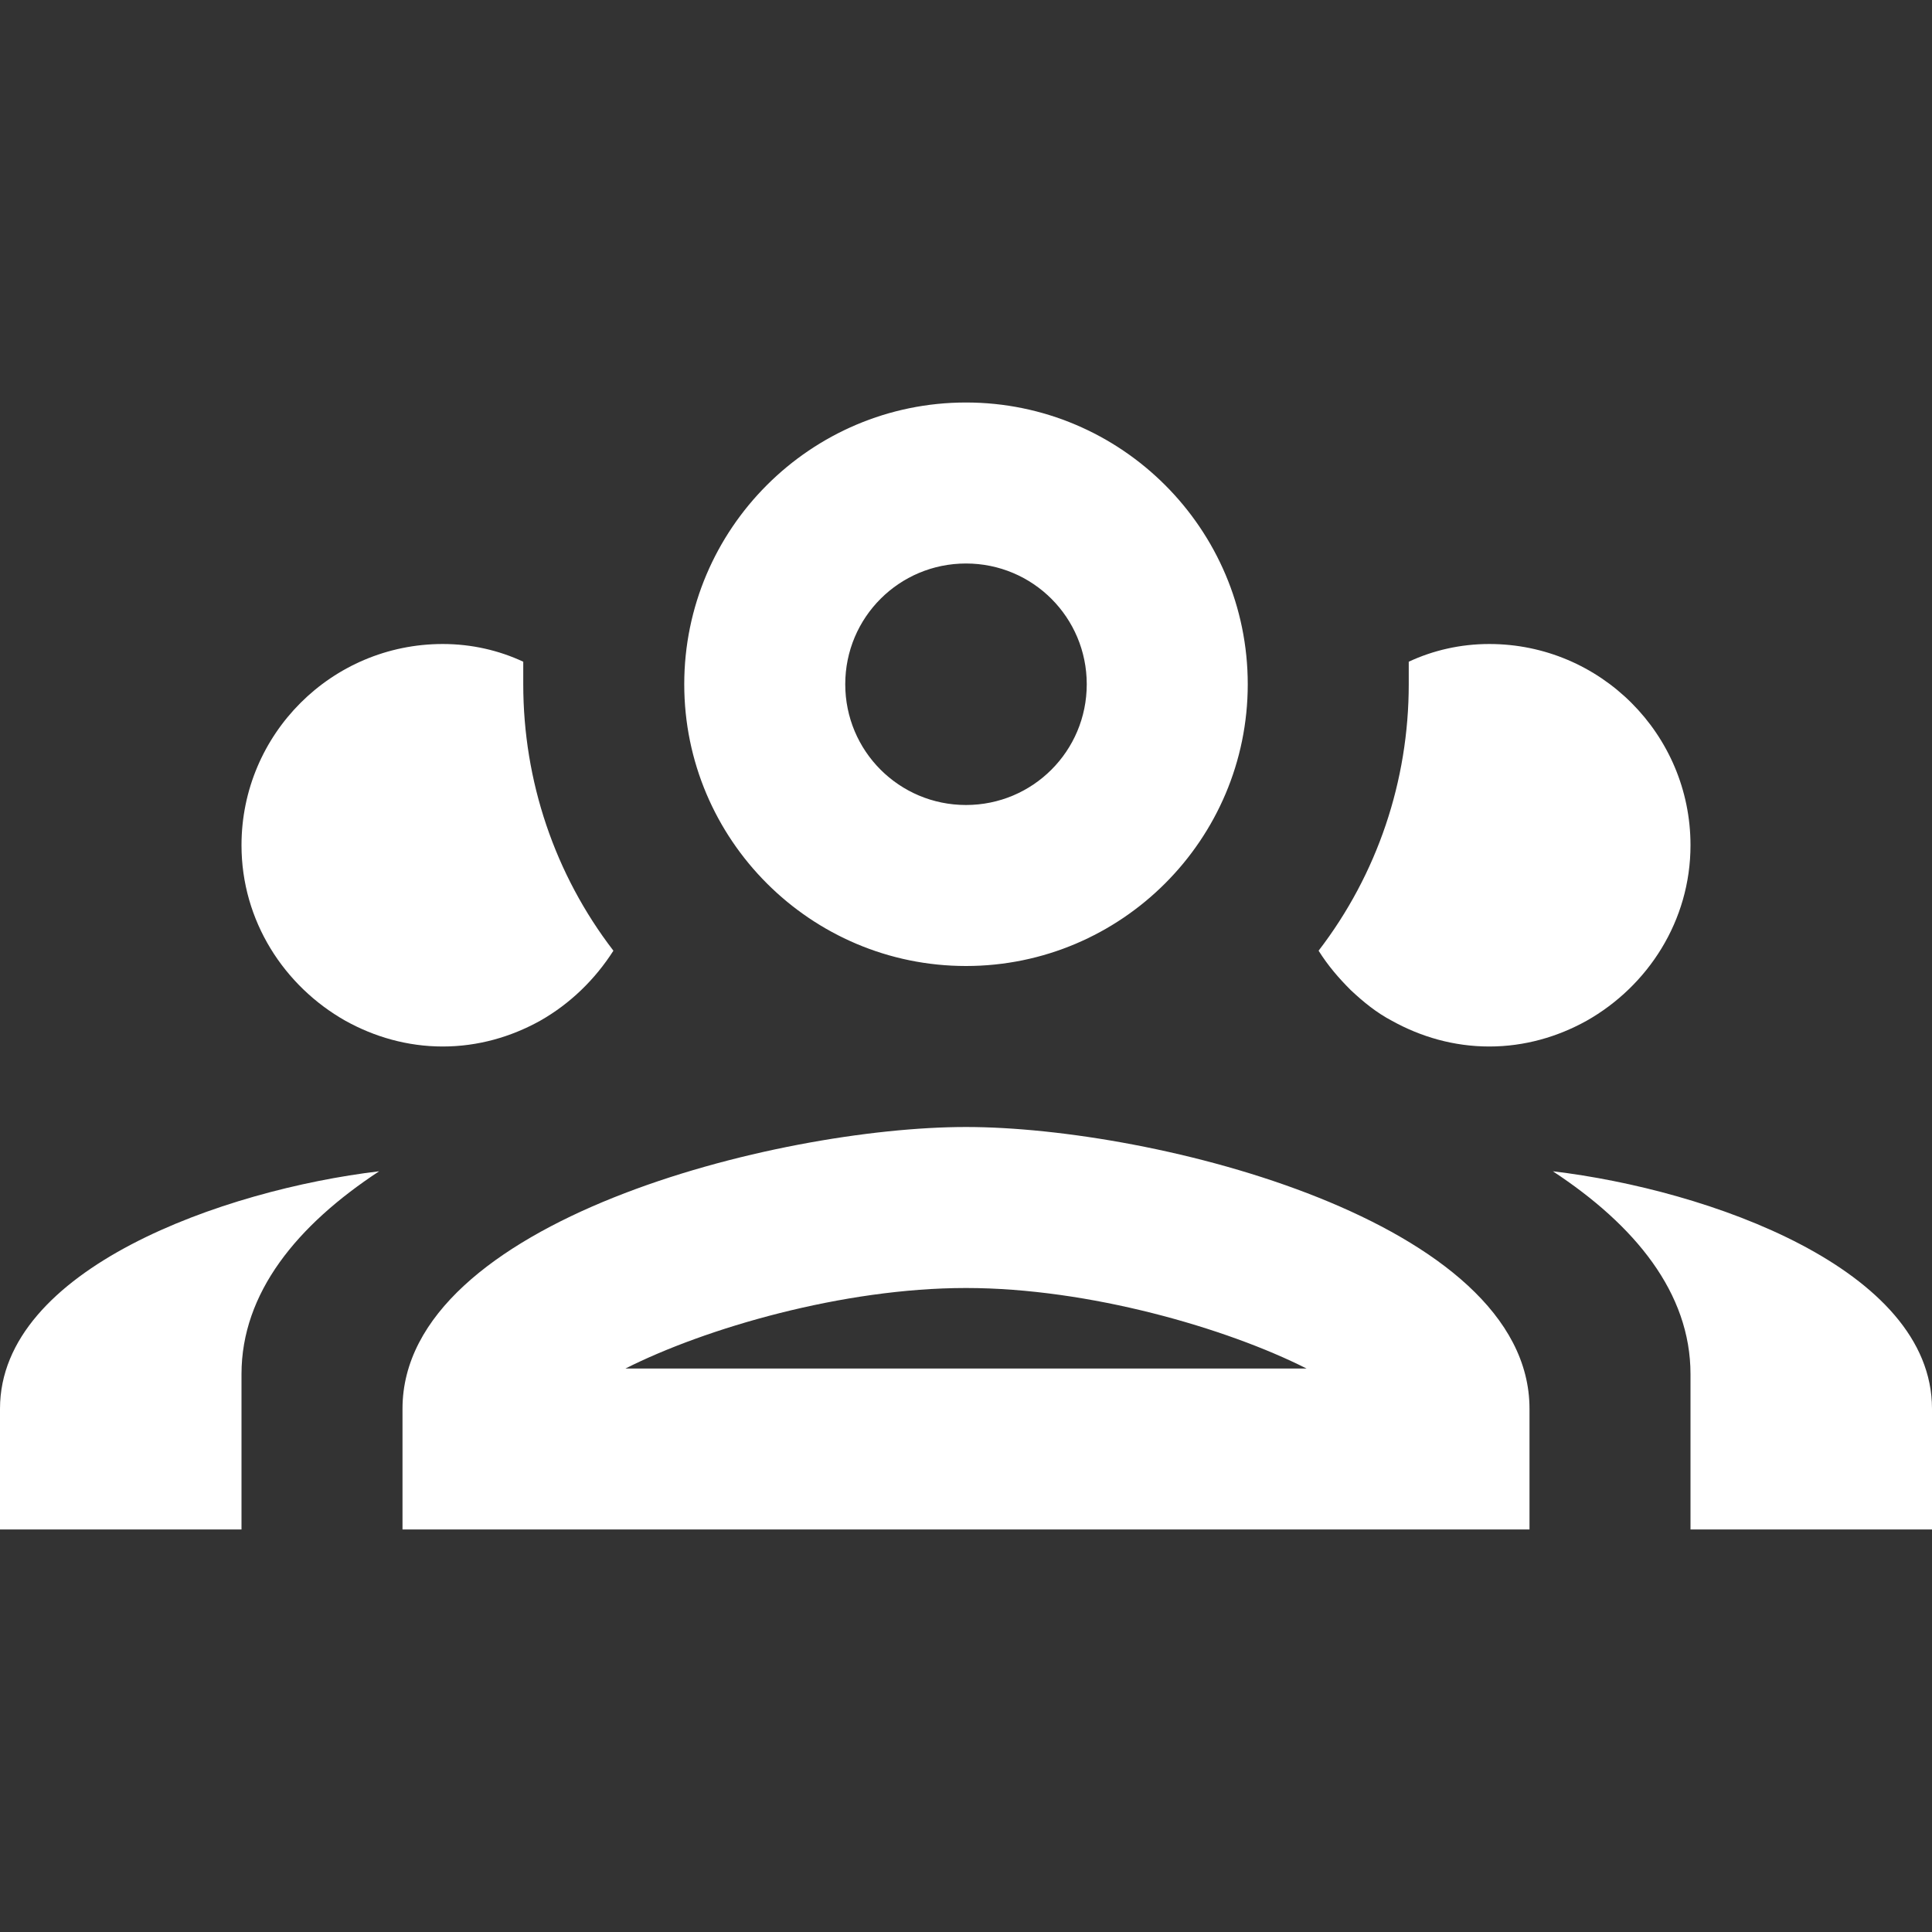 <?xml version="1.0" encoding="UTF-8"?><!DOCTYPE svg PUBLIC "-//W3C//DTD SVG 1.1//EN" "http://www.w3.org/Graphics/SVG/1.1/DTD/svg11.dtd"><svg xmlns="http://www.w3.org/2000/svg" xmlns:xlink="http://www.w3.org/1999/xlink" version="1.1" width="512" height="512" viewBox="0 0 512 512"><rect x="0" y="0" width="512" height="512" fill="#333333" stroke="none"/>    <path fill="#ffffff" transform="scale(1, -1) translate(0, -448)" glyph-name="account-group-outline" unicode="&#xFB34;" horiz-adv-x="512" d=" M256 341.333C214.827 341.333 181.333 307.84 181.333 266.667S214.827 192 256 192S330.667 225.493 330.667 266.667S297.173 341.333 256 341.333M256 298.667C273.707 298.667 288 284.373 288 266.667S273.707 234.667 256 234.667S224 248.96 224 266.667S238.293 298.667 256 298.667M117.333 277.333C87.893 277.333 64 253.44 64 224C64 203.947 75.307 186.667 91.52 177.493C99.2 173.227 107.947 170.667 117.333 170.667C126.72 170.667 135.467 173.227 143.147 177.493C151.04 181.973 157.653 188.373 162.56 196.053C146.987 216.32 138.667 241.067 138.667 266.667V272.64C132.267 275.627 125.013 277.333 117.333 277.333M394.667 277.333C386.987 277.333 379.733 275.627 373.333 272.64V266.667C373.333 241.067 365.013 216.32 349.44 196.053C352 192 354.773 188.8 357.973 185.6C361.387 182.4 364.8 179.627 368.853 177.493C376.533 173.227 385.28 170.667 394.667 170.667C404.053 170.667 412.8 173.227 420.48 177.493C436.693 186.667 448 203.947 448 224C448 253.44 424.107 277.333 394.667 277.333M256 149.333C206.08 149.333 106.667 124.373 106.667 74.667V42.667H405.333V74.667C405.333 124.373 305.92 149.333 256 149.333M100.48 137.6C59.307 132.693 0 111.787 0 74.667V42.667H64V83.84C64 105.387 78.72 123.307 100.48 137.6M411.52 137.6C433.28 123.307 448 105.387 448 83.84V42.667H512V74.667C512 111.787 452.693 132.693 411.52 137.6M256 106.667C288.64 106.667 325.12 96 346.24 85.333H165.76C186.88 96 223.36 106.667 256 106.667z" /></svg>